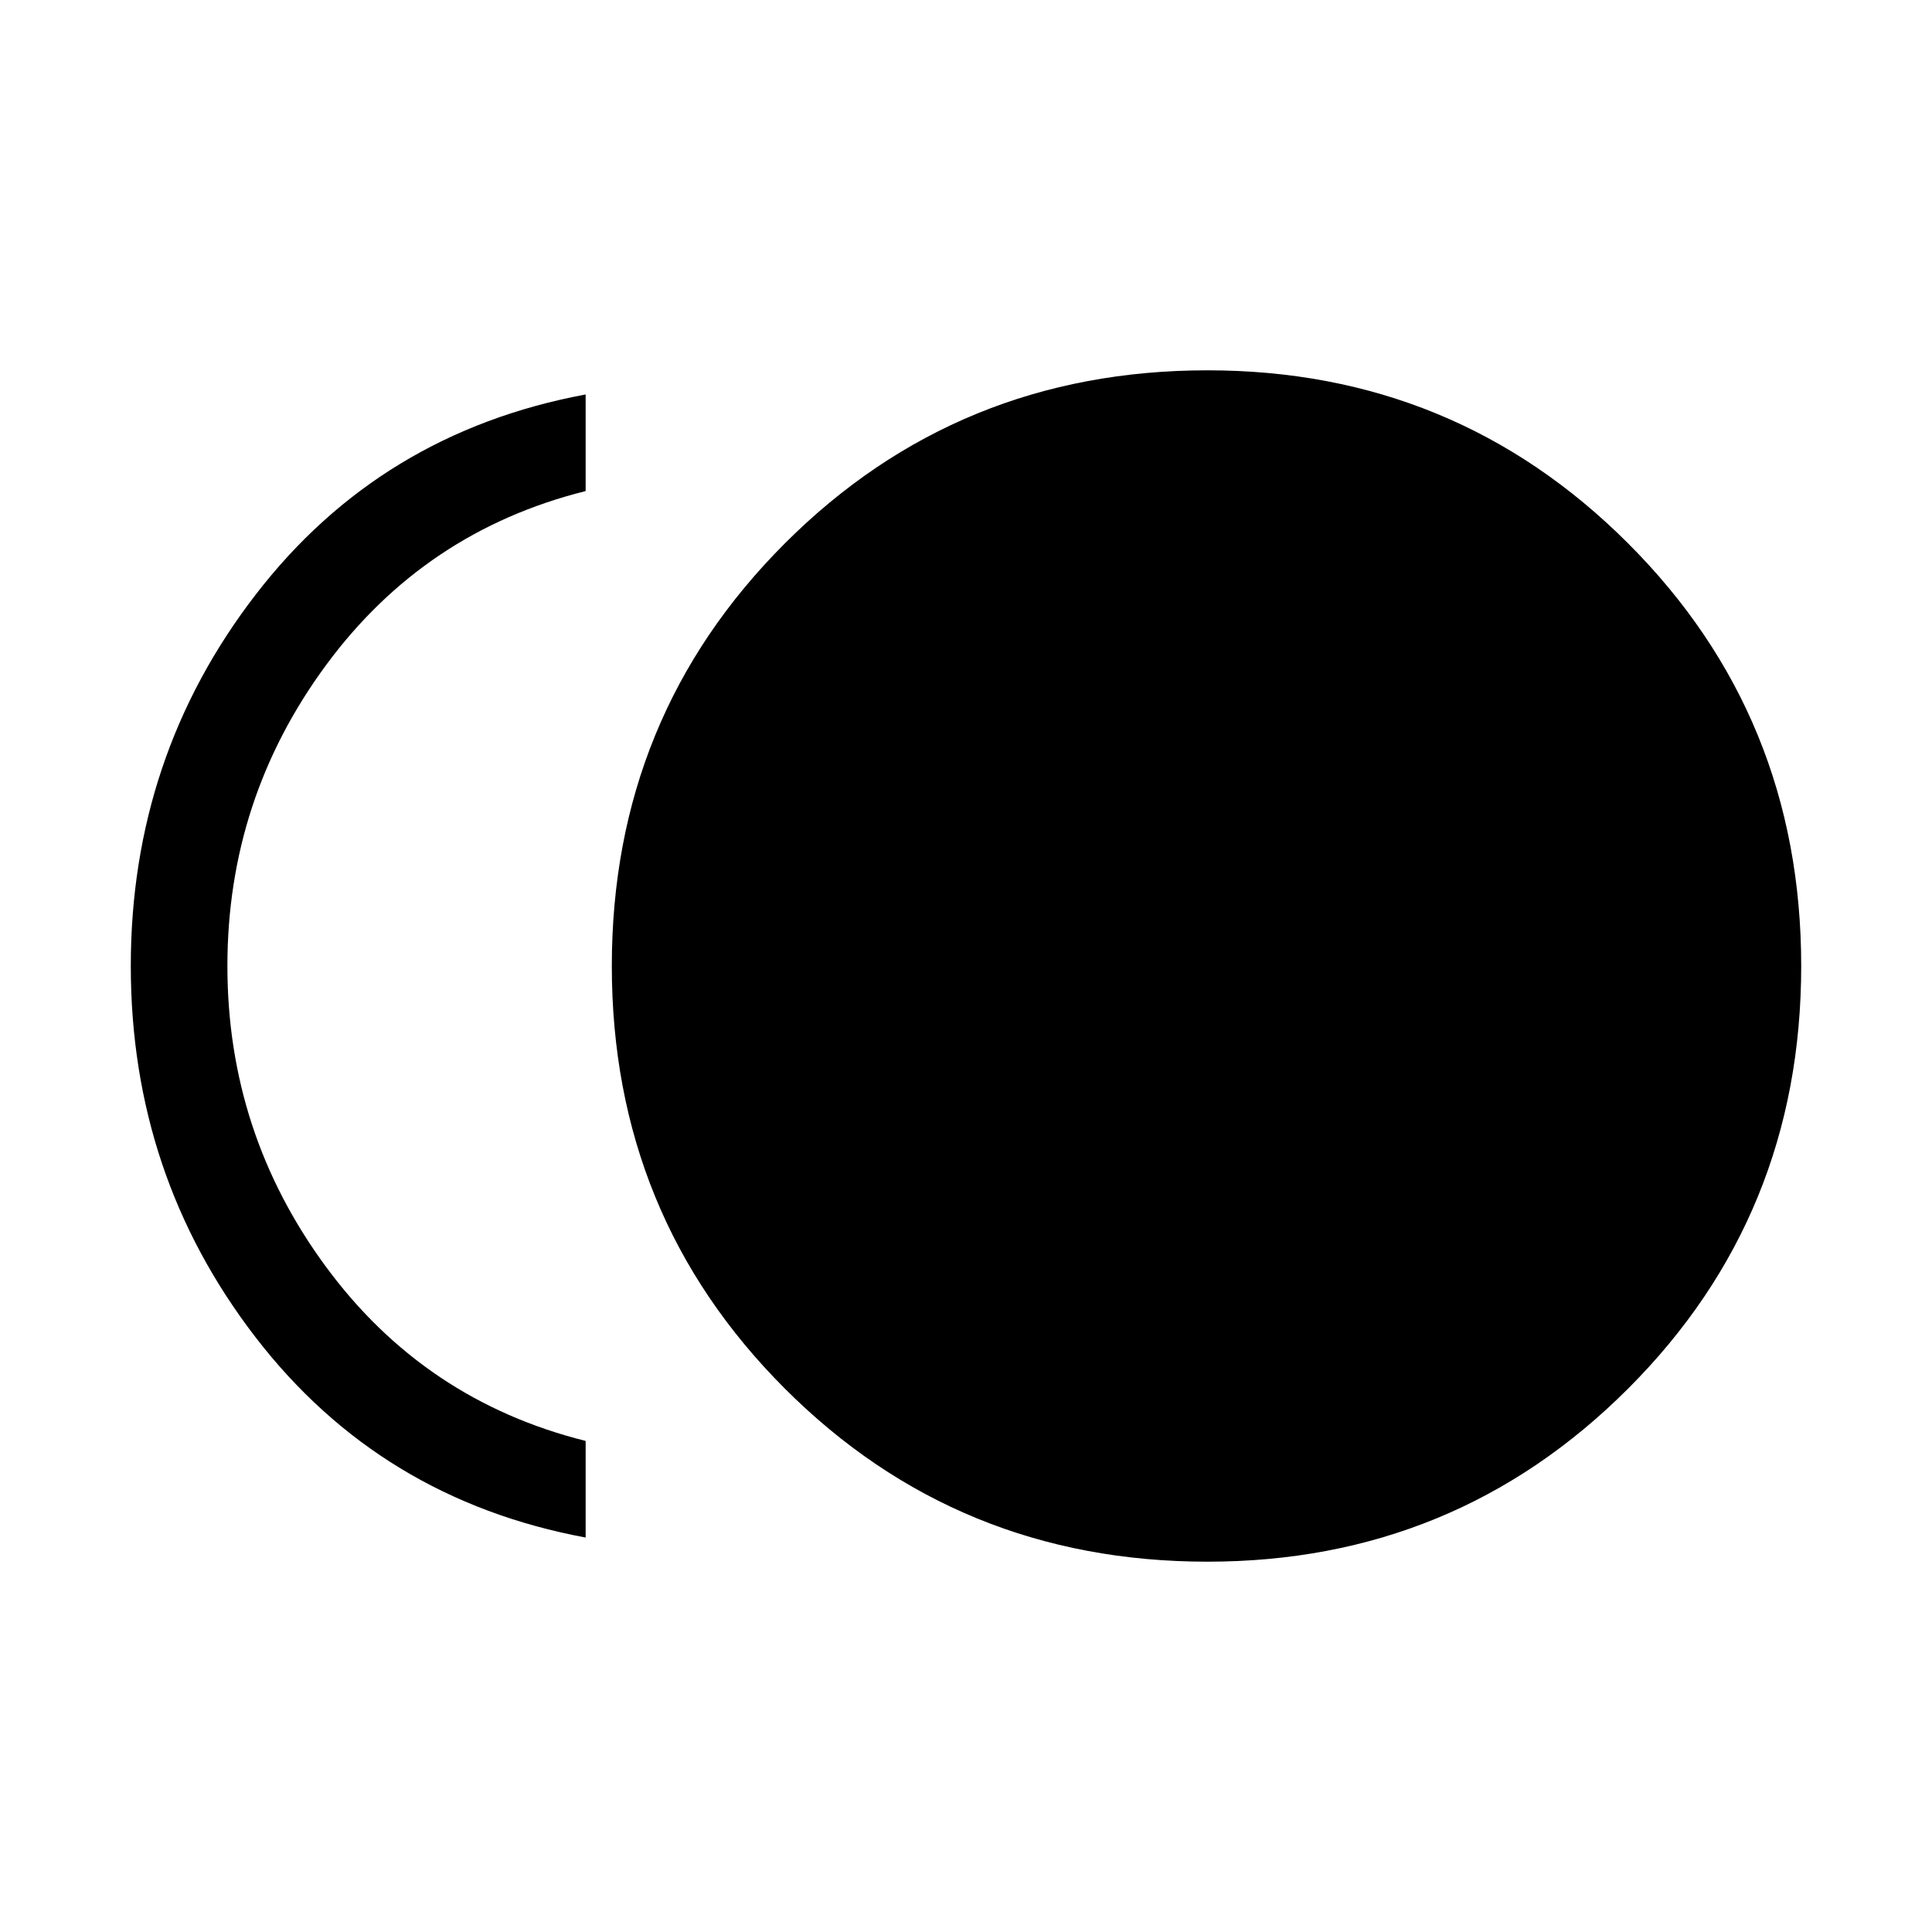 <svg xmlns="http://www.w3.org/2000/svg" height="40" width="40"><path d="M25 32.333Q19.833 32.333 16.25 28.75Q12.667 25.167 12.667 20Q12.667 14.833 16.25 11.25Q19.833 7.667 25 7.667Q30.125 7.667 33.708 11.25Q37.292 14.833 37.292 20Q37.292 25.167 33.708 28.75Q30.125 32.333 25 32.333ZM12.125 31.833Q7.875 31.042 5.292 27.688Q2.708 24.333 2.708 20Q2.708 15.667 5.292 12.313Q7.875 8.958 12.125 8.167V10.167Q8.792 11 6.75 13.771Q4.708 16.542 4.708 20Q4.708 23.458 6.75 26.229Q8.792 29 12.125 29.833Z"/></svg>
